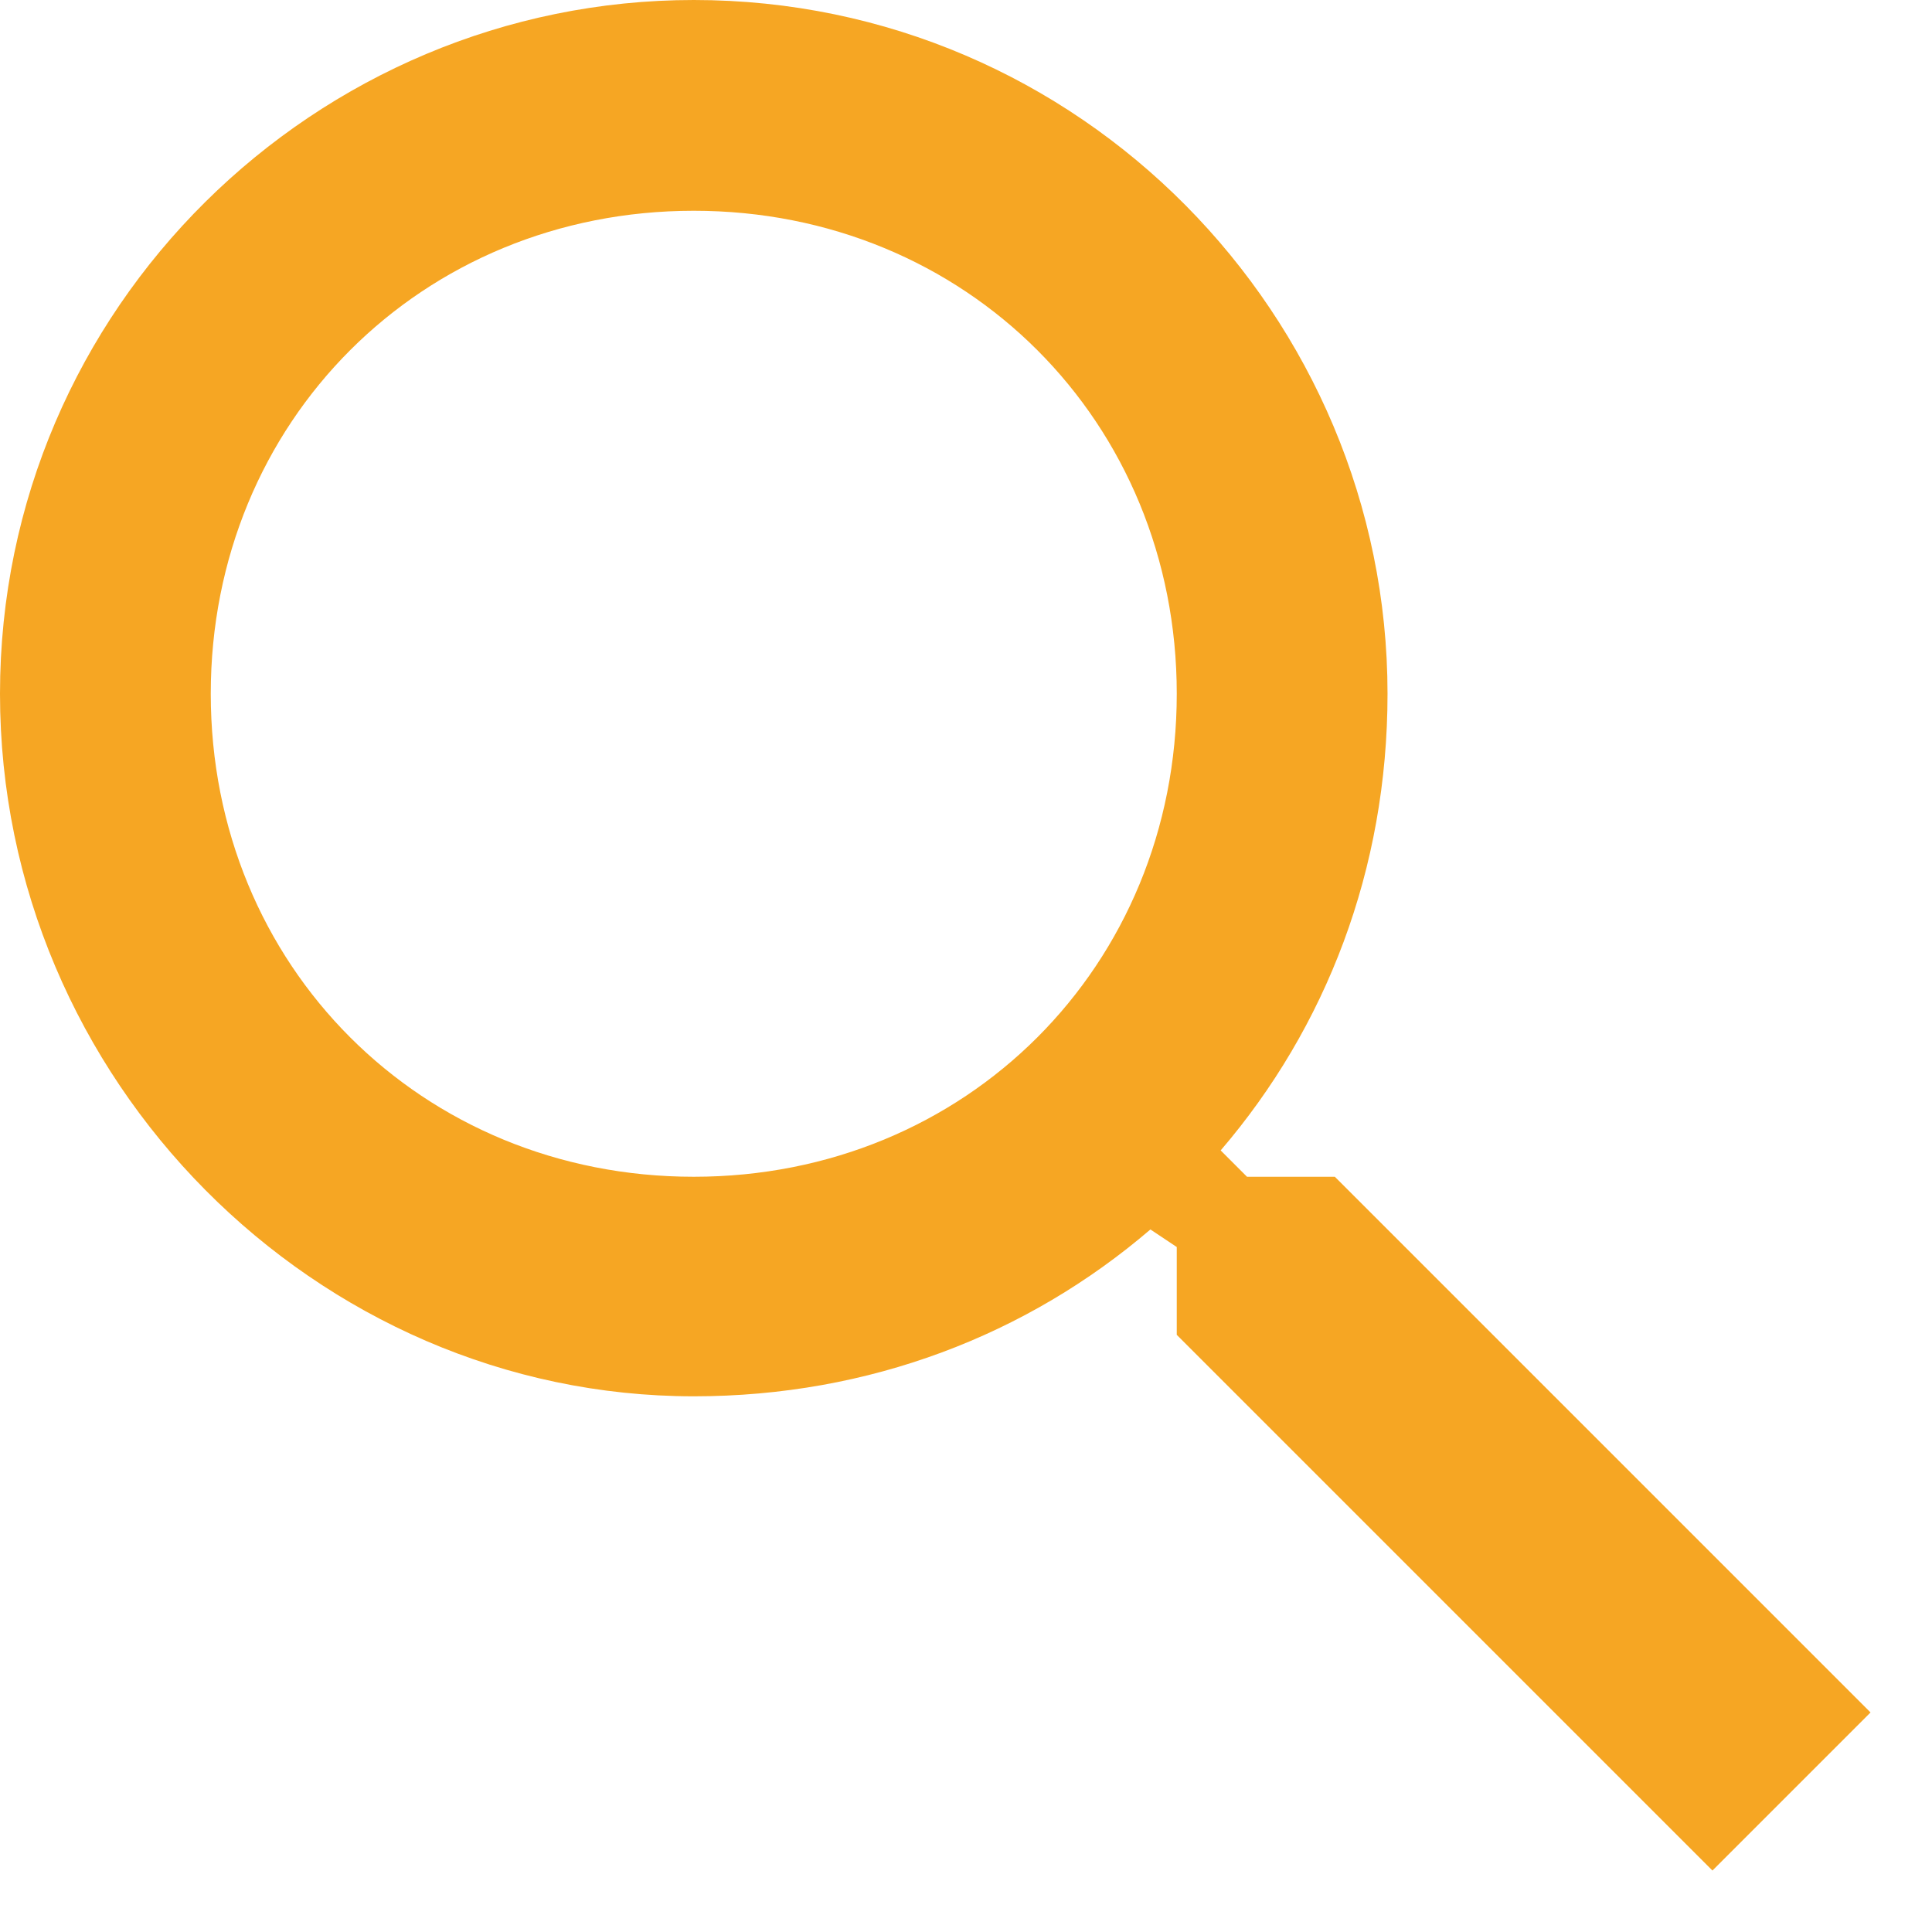 <?xml version="1.0" encoding="utf-8"?>
<!-- Generator: Adobe Illustrator 18.0.0, SVG Export Plug-In . SVG Version: 6.00 Build 0)  -->
<!DOCTYPE svg PUBLIC "-//W3C//DTD SVG 1.1//EN" "http://www.w3.org/Graphics/SVG/1.1/DTD/svg11.dtd">
<svg version="1.1" id="Layer_1" xmlns="http://www.w3.org/2000/svg" xmlns:xlink="http://www.w3.org/1999/xlink" x="0px" y="0px"
	 viewBox="0 0 22 22" enable-background="new 0 0 22 22" xml:space="preserve">
<title>magnify</title>
<desc>Created with Sketch.</desc>
<g id="Symbols">
	<g id="magnify">
		<path id="Shape" fill="#F6A623" d="M7.9,0c4.4,0,7.9,3.6,7.9,7.9c0,2-0.7,3.8-1.9,5.2l0.3,0.3h1l6.1,6.1l-1.8,1.8l-6.1-6.1v-1
			L13.1,14c-1.4,1.2-3.2,1.9-5.2,1.9C3.6,15.9,0,12.3,0,7.9S3.6,0,7.9,0L7.9,0z M7.9,2.4c-3.1,0-5.5,2.4-5.5,5.5s2.4,5.5,5.5,5.5
			s5.5-2.4,5.5-5.5S11,2.4,7.9,2.4z"/>
	</g>
</g>
</svg>
